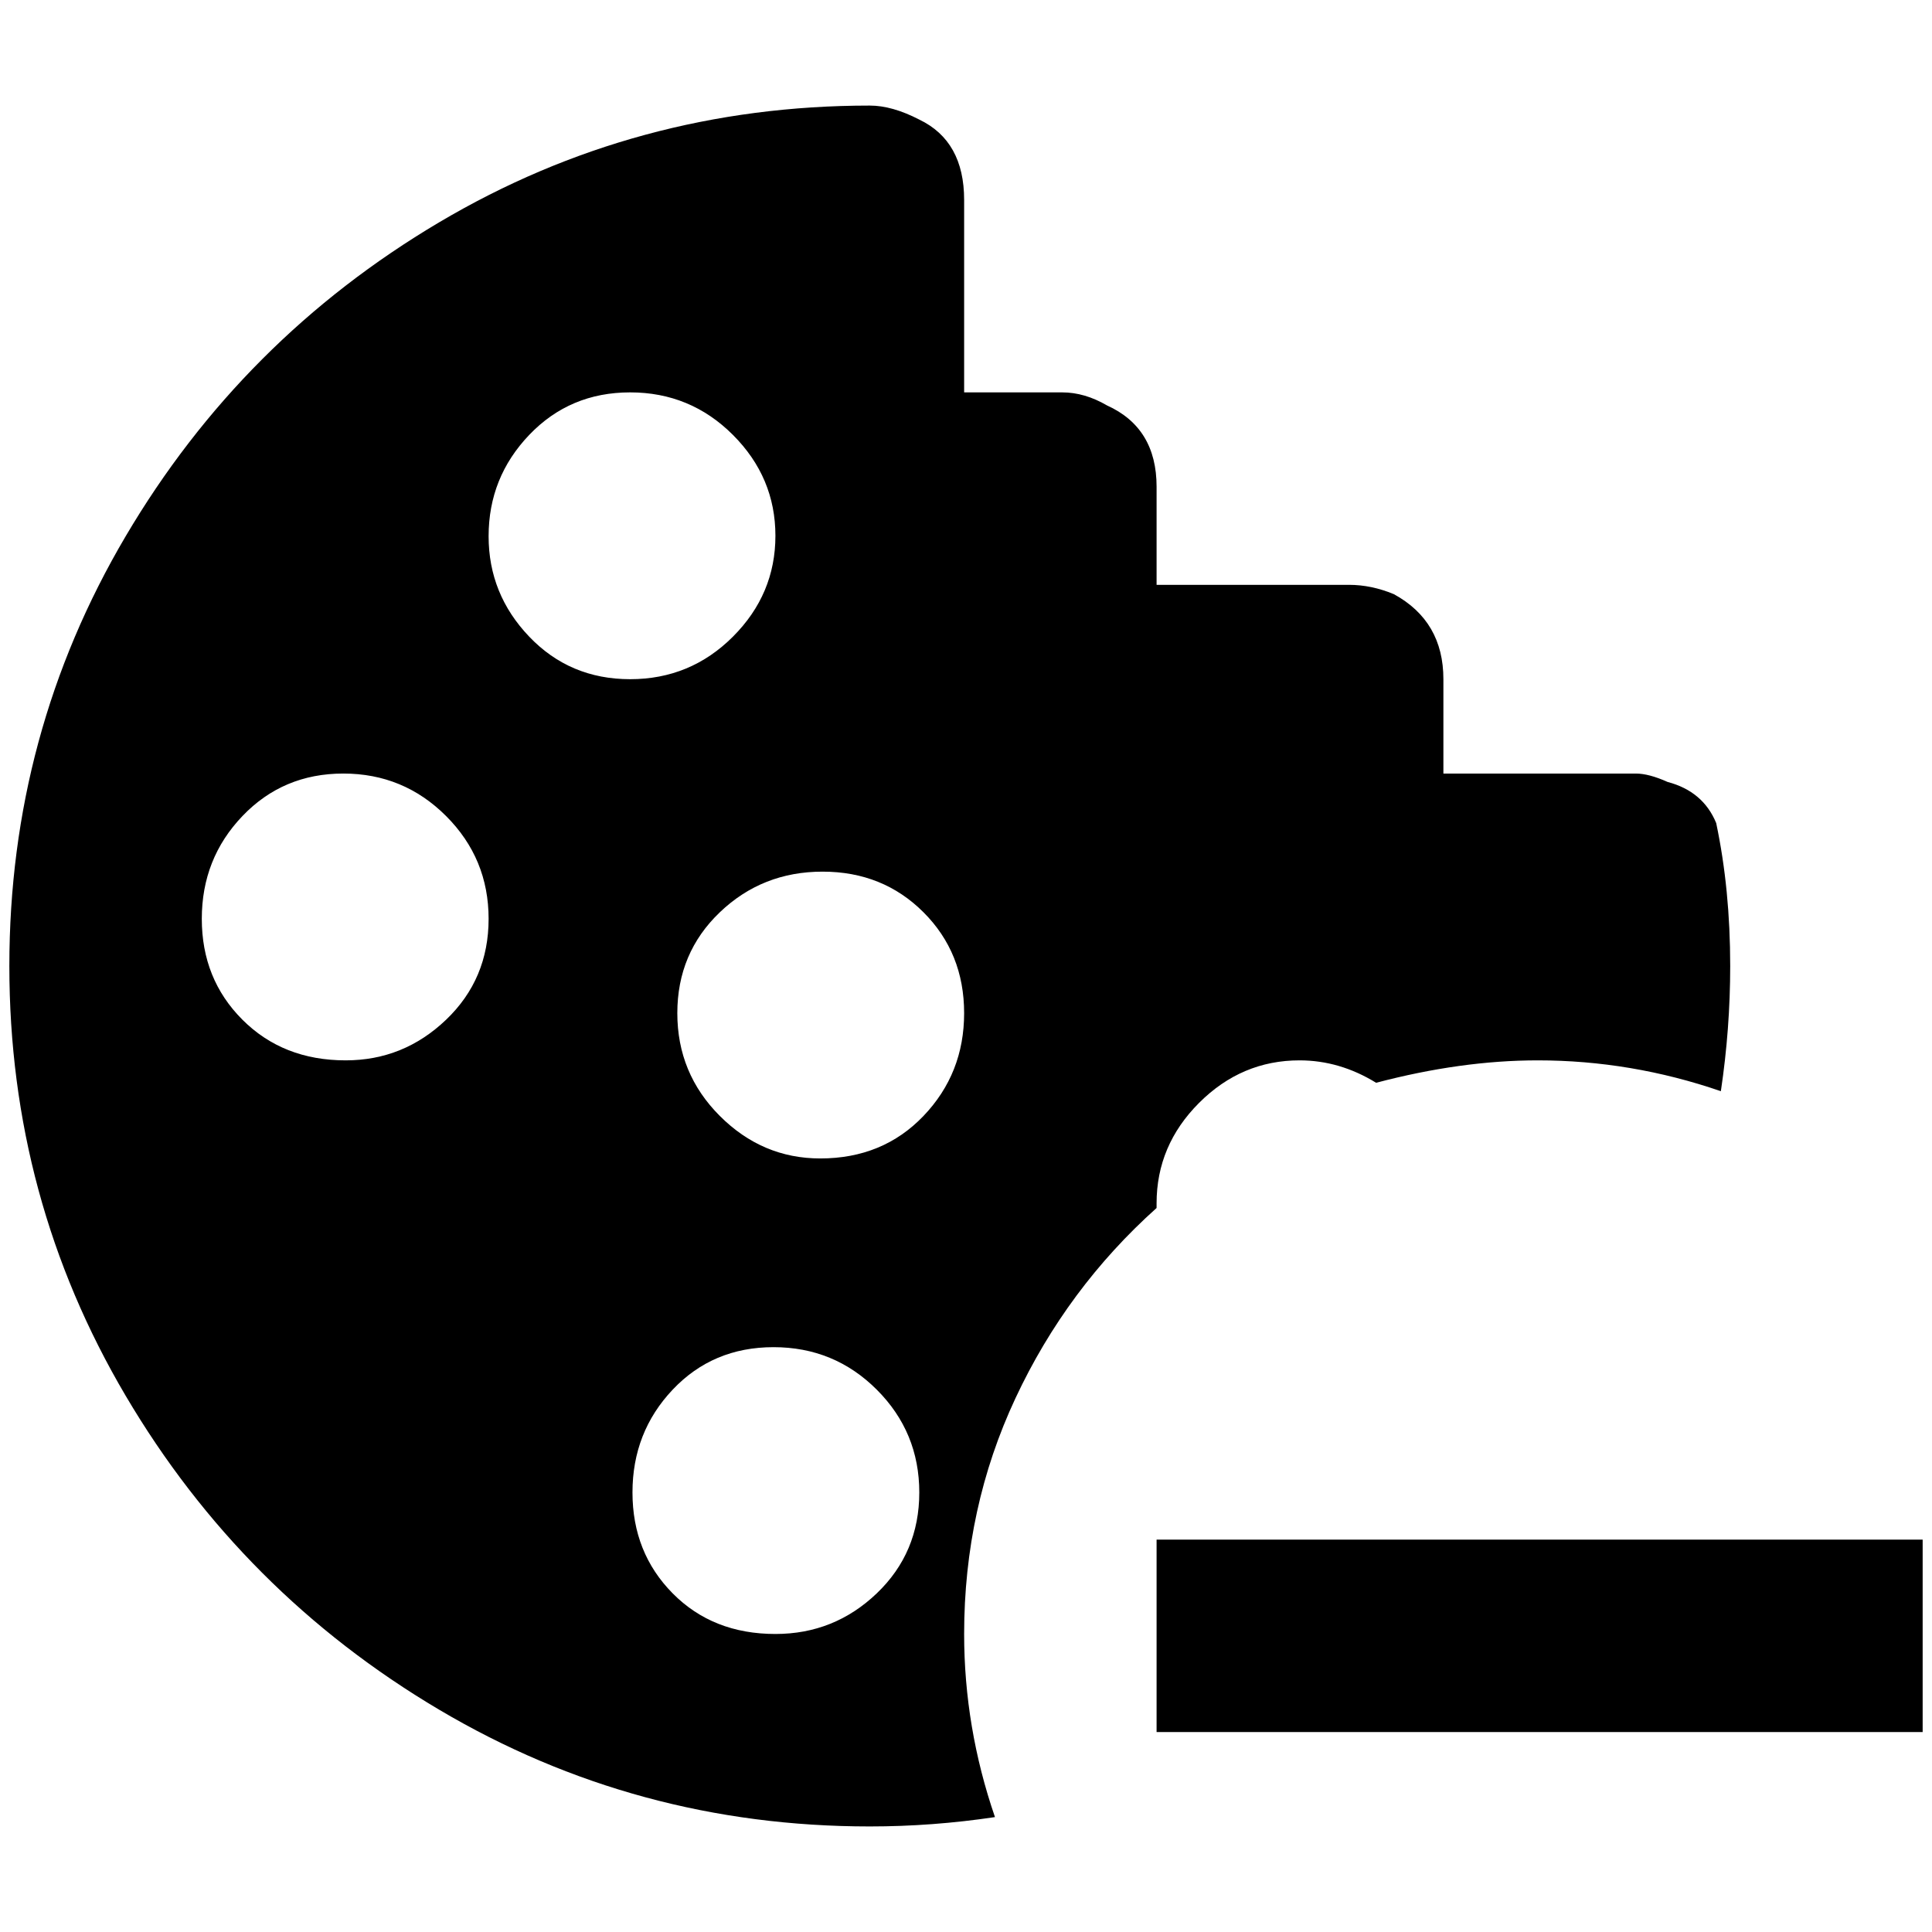 <?xml version="1.0" standalone="no"?>
<!DOCTYPE svg PUBLIC "-//W3C//DTD SVG 1.1//EN" "http://www.w3.org/Graphics/SVG/1.1/DTD/svg11.dtd" >
<svg xmlns="http://www.w3.org/2000/svg" xmlns:xlink="http://www.w3.org/1999/xlink" version="1.1" width="2048" height="2048" viewBox="-10 0 2068 2048">
   <path fill="currentColor"
d="M1228 1283v-5q0 -62 45.5 -107.5t107.5 -45.5q43 0 82 24q91 -24 173 -24q100 0 196 33q10 -67 10 -134q0 -82 -15 -153q-14 -34 -52 -44q-20 -9 -34 -9h-206v-101q0 -62 -53 -91q-24 -10 -48 -10h-206v-105q0 -63 -53 -87q-24 -14 -48 -14h-105v-206q0 -63 -48 -86
q-29 -15 -53 -15q-250 0 -461 125t-335.5 336t-124.5 460t124.5 460t335.5 336t461 125q67 0 134 -10q-33 -96 -33 -196q0 -135 55 -252.5t151 -203.5zM360 1125q-67 0 -110.5 -43.5t-43.5 -108t43.5 -110t108 -45.5t110 45.5t45.5 110t-45.5 108t-107.5 43.5zM513 564
q0 -63 43.5 -108.5t108 -45.5t110 45.5t45.5 108t-45.5 108t-110 45.5t-108 -45.5t-43.5 -107.5zM820 1739q-67 0 -110 -43.5t-43 -108t43 -110t108 -45.5t110.5 45.5t45.5 110t-45.5 108t-108.5 43.5zM868 1230q-62 0 -107.5 -45.5t-45.5 -110t45.5 -108t110 -43.5
t108 43.5t43.5 108t-43.5 110t-110.5 45.5zM2048 1638v206h-820v-206h820z" />
</svg>
